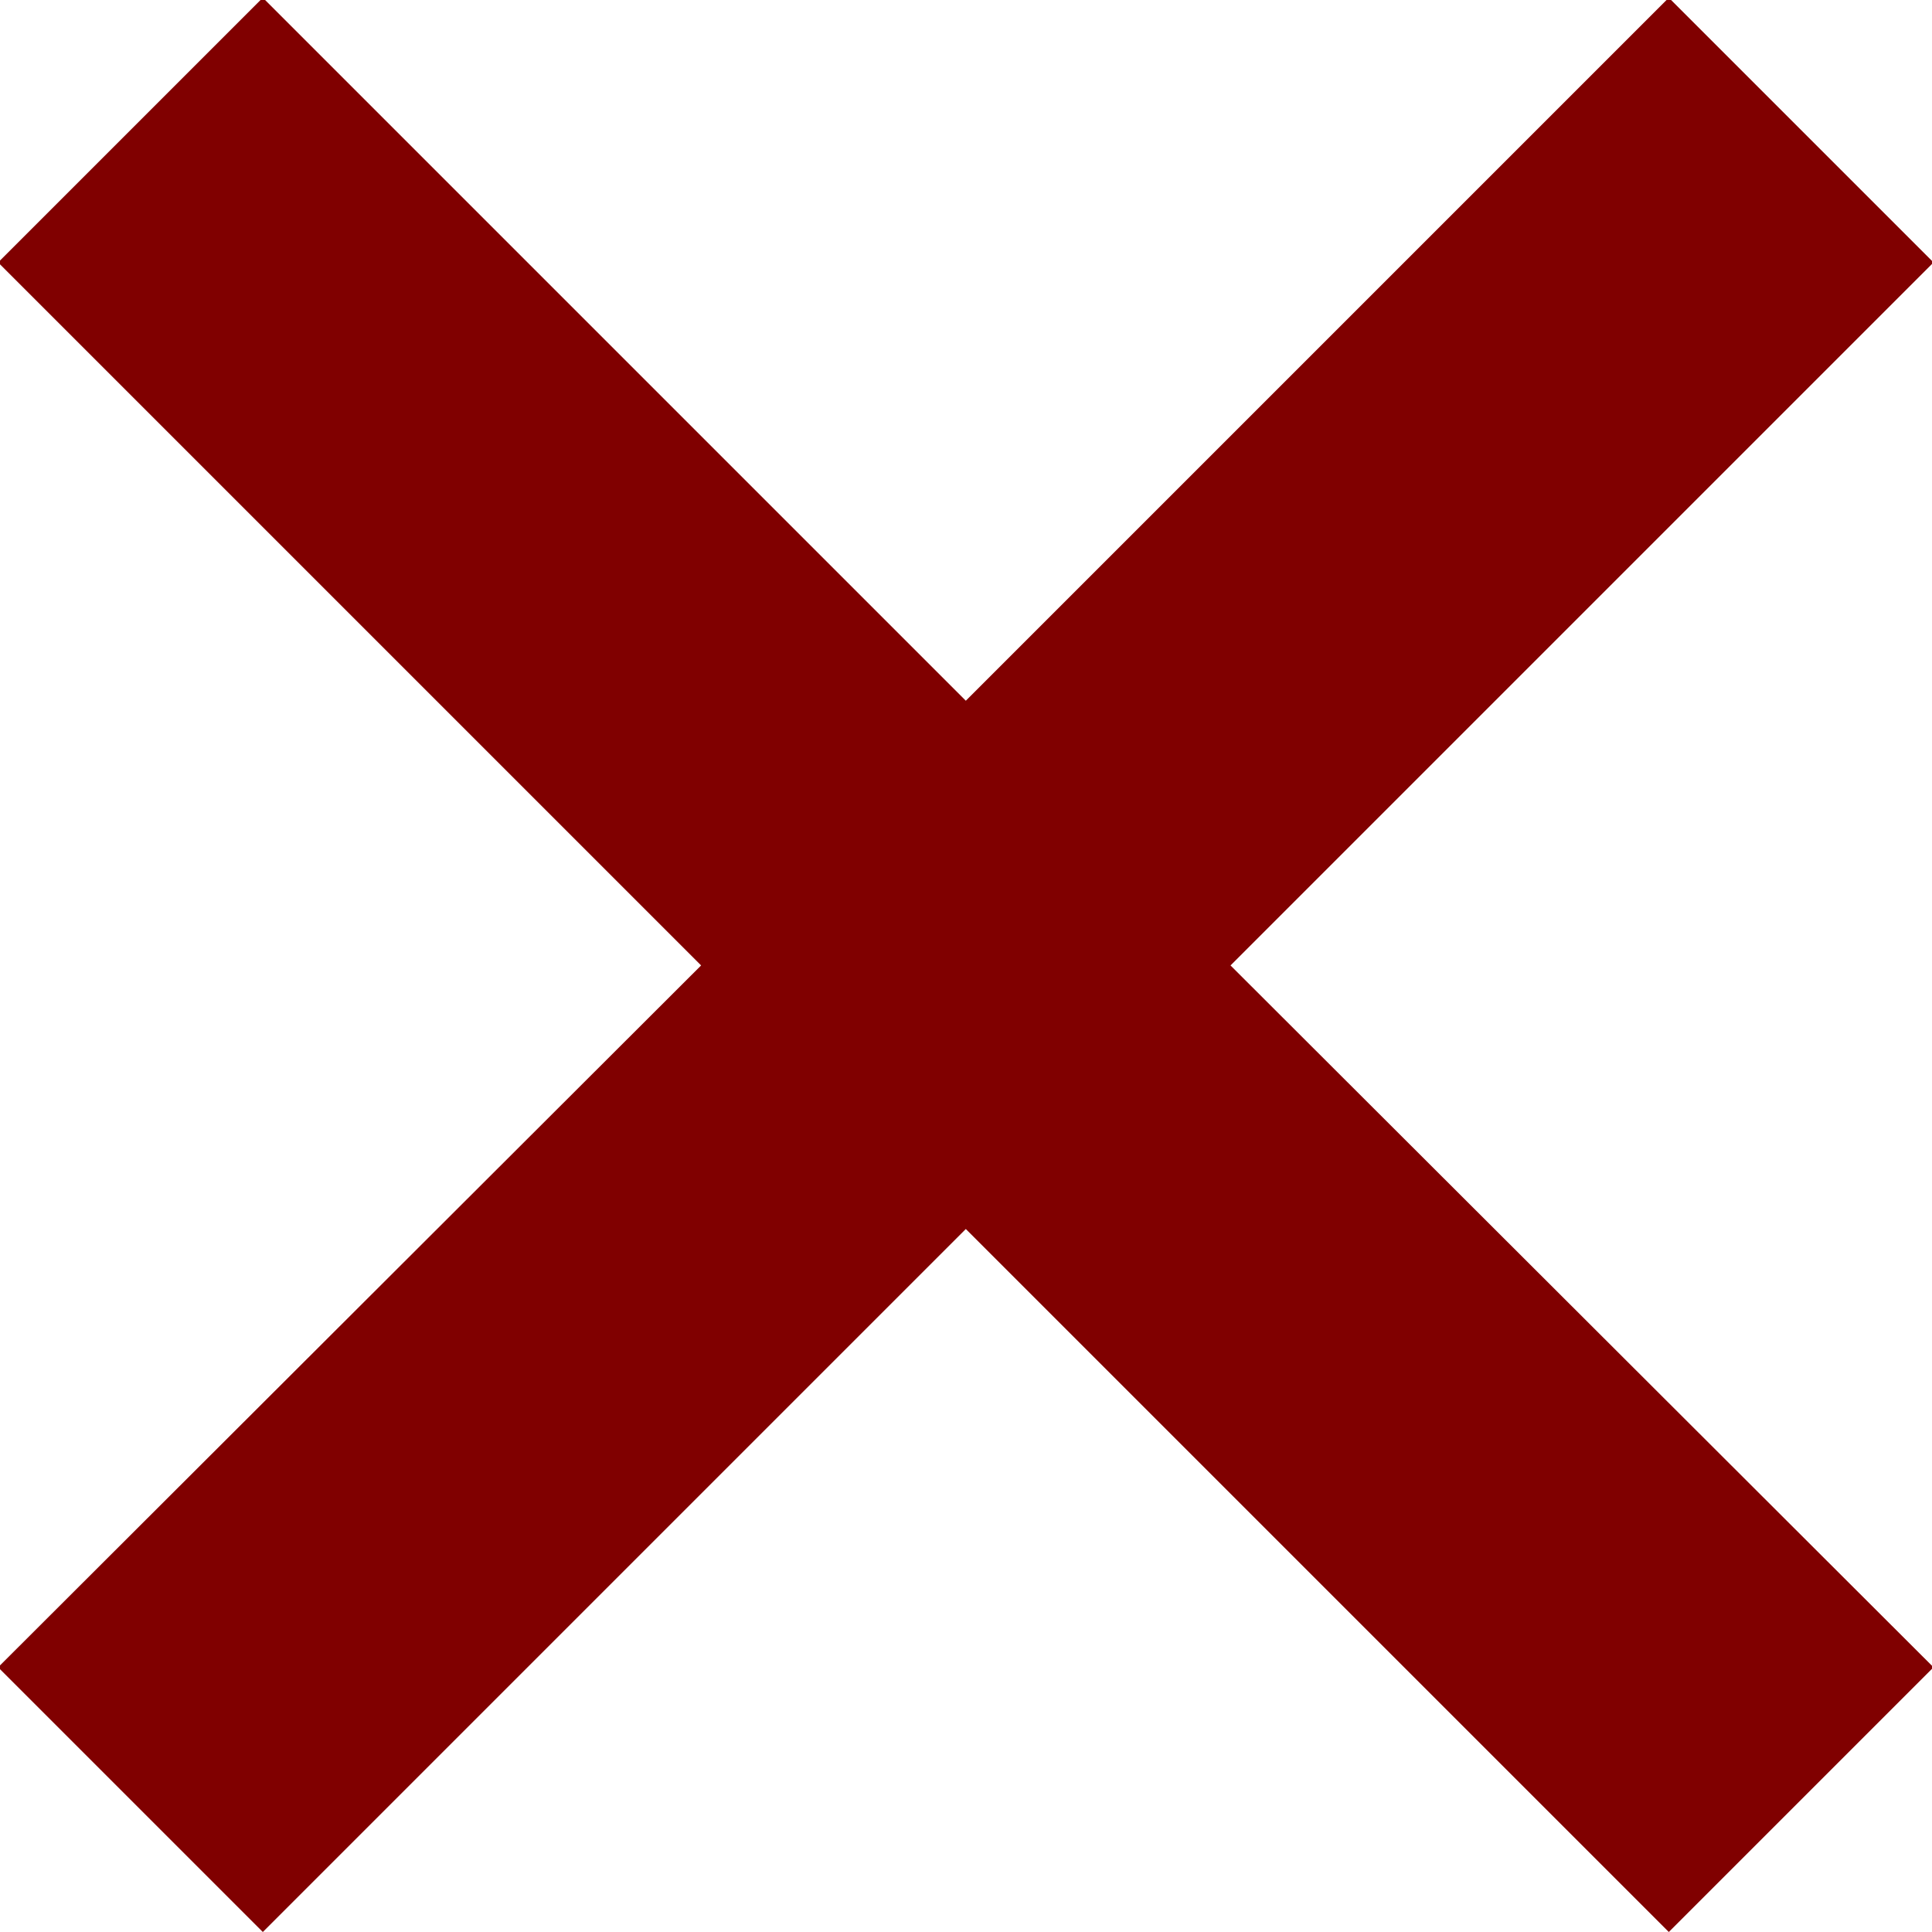 <svg xmlns="http://www.w3.org/2000/svg" viewBox="-1572.278 -3688.393 5.109 5.109"><defs><style>.a{fill:maroon;}</style></defs><path class="a" d="M350.405,1294.819l1.859-1.859,1.859,1.859.7-.7-1.859-1.856,1.859-1.859-.7-.7-1.859,1.859-1.859-1.859-.7.7,1.859,1.859-1.859,1.856Z" transform="translate(-1921.988 -4978.103)"/></svg>
